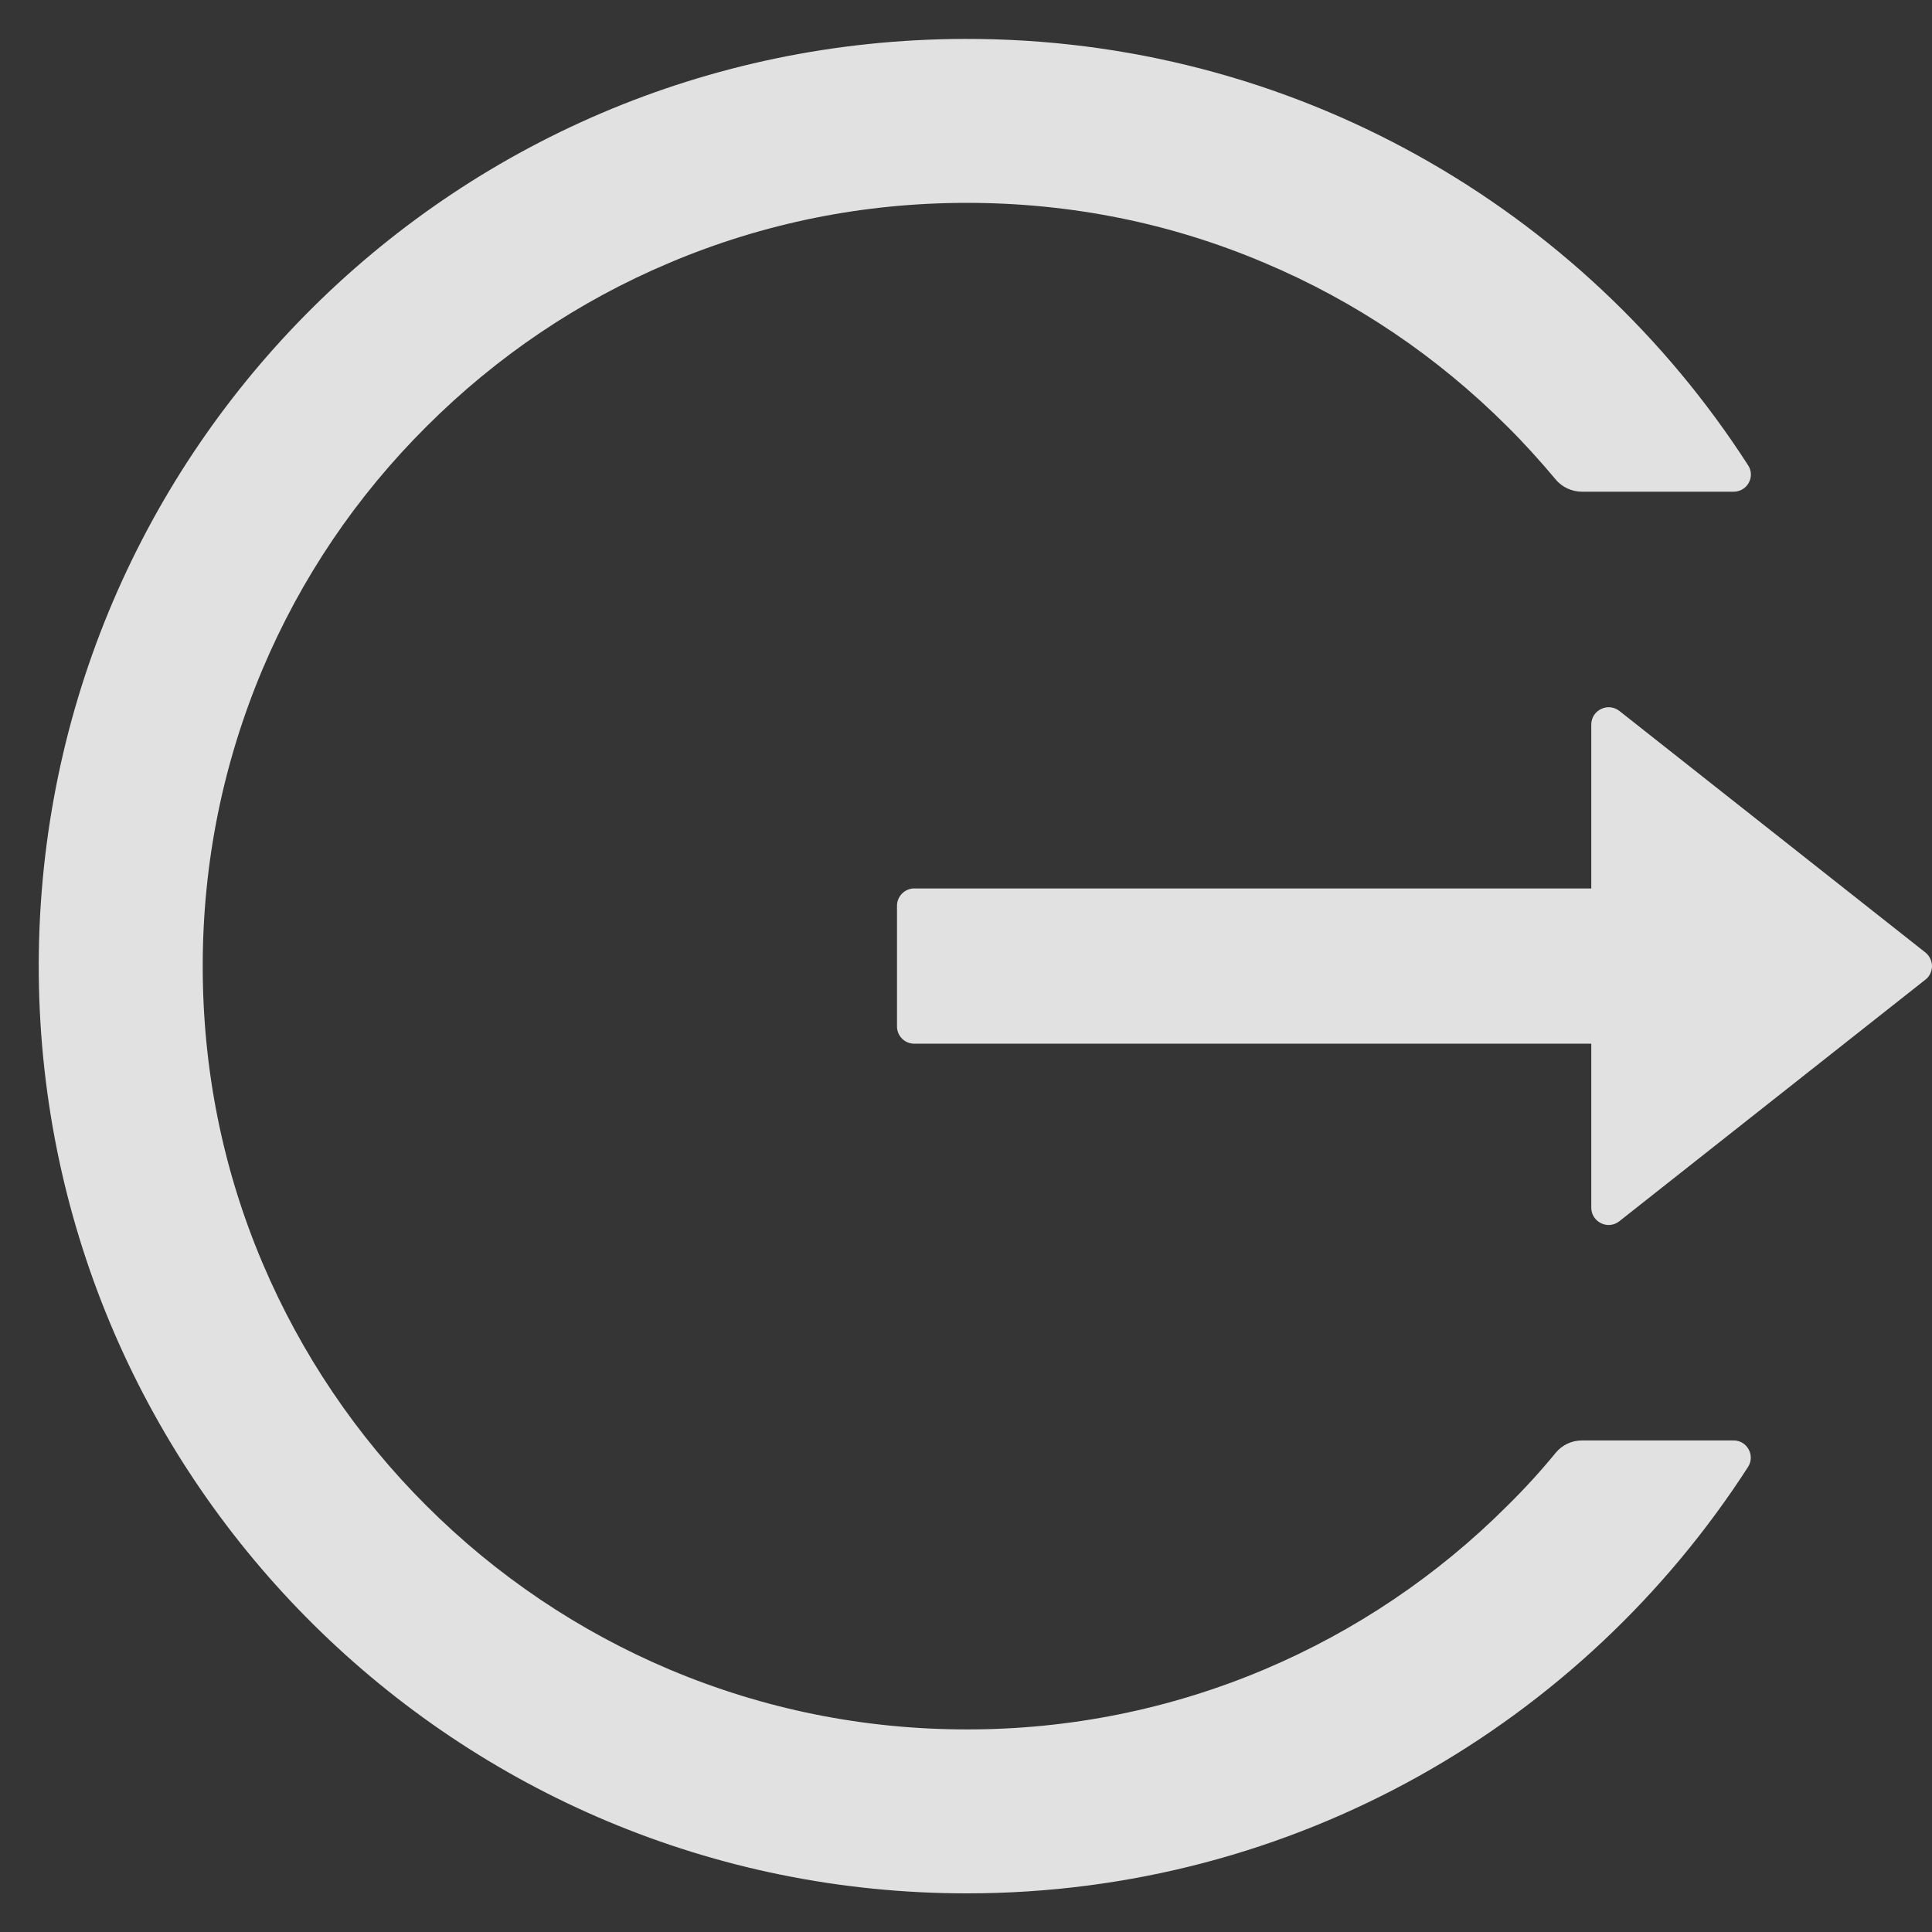 <svg width="14" height="14" viewBox="0 0 14 14" fill="none" xmlns="http://www.w3.org/2000/svg">
<rect x="0" y="0" width="14" height="14" fill="#333333" stroke="none"/>
<g clip-path="url(#clip0_179483_264)">
<rect width="14" height="14" fill="white" fill-opacity="0.01"/>
<g clip-path="url(#clip1_179483_264)">
<path d="M12.563 10.438H11.464C11.389 10.438 11.319 10.471 11.272 10.529C11.163 10.662 11.046 10.79 10.922 10.912C10.417 11.417 9.819 11.82 9.161 12.098C8.479 12.386 7.747 12.533 7.006 12.532C6.258 12.532 5.533 12.385 4.852 12.098C4.194 11.82 3.596 11.417 3.091 10.912C2.585 10.408 2.182 9.811 1.903 9.154C1.614 8.473 1.469 7.749 1.469 7.001C1.469 6.252 1.616 5.529 1.903 4.848C2.181 4.19 2.581 3.598 3.091 3.09C3.6 2.582 4.192 2.182 4.852 1.904C5.533 1.616 6.258 1.47 7.006 1.47C7.755 1.47 8.48 1.615 9.161 1.904C9.821 2.182 10.413 2.582 10.922 3.09C11.046 3.213 11.161 3.341 11.272 3.473C11.319 3.531 11.391 3.563 11.464 3.563H12.563C12.661 3.563 12.722 3.454 12.667 3.371C11.469 1.509 9.372 0.276 6.989 0.282C3.246 0.291 0.244 3.331 0.281 7.07C0.319 10.749 3.316 13.72 7.006 13.72C9.383 13.72 11.47 12.488 12.667 10.63C12.72 10.548 12.661 10.438 12.563 10.438ZM13.952 6.902L11.735 5.152C11.652 5.087 11.531 5.146 11.531 5.251V6.438H6.625C6.556 6.438 6.5 6.495 6.5 6.563V7.438C6.5 7.507 6.556 7.563 6.625 7.563H11.531V8.751C11.531 8.856 11.653 8.915 11.735 8.849L13.952 7.099C13.967 7.088 13.979 7.073 13.987 7.056C13.995 7.039 14 7.02 14 7.001C14 6.982 13.995 6.963 13.987 6.946C13.979 6.929 13.967 6.914 13.952 6.902Z" fill="#fff" fill-opacity="0.85"/>
</g>
</g>
<defs>
<clipPath id="clip0_179483_264">
<rect width="14" height="14" fill="white"/>
</clipPath>
<clipPath id="clip1_179483_264">
<rect width="14" height="14" fill="white"/>
</clipPath>
</defs>
</svg>
